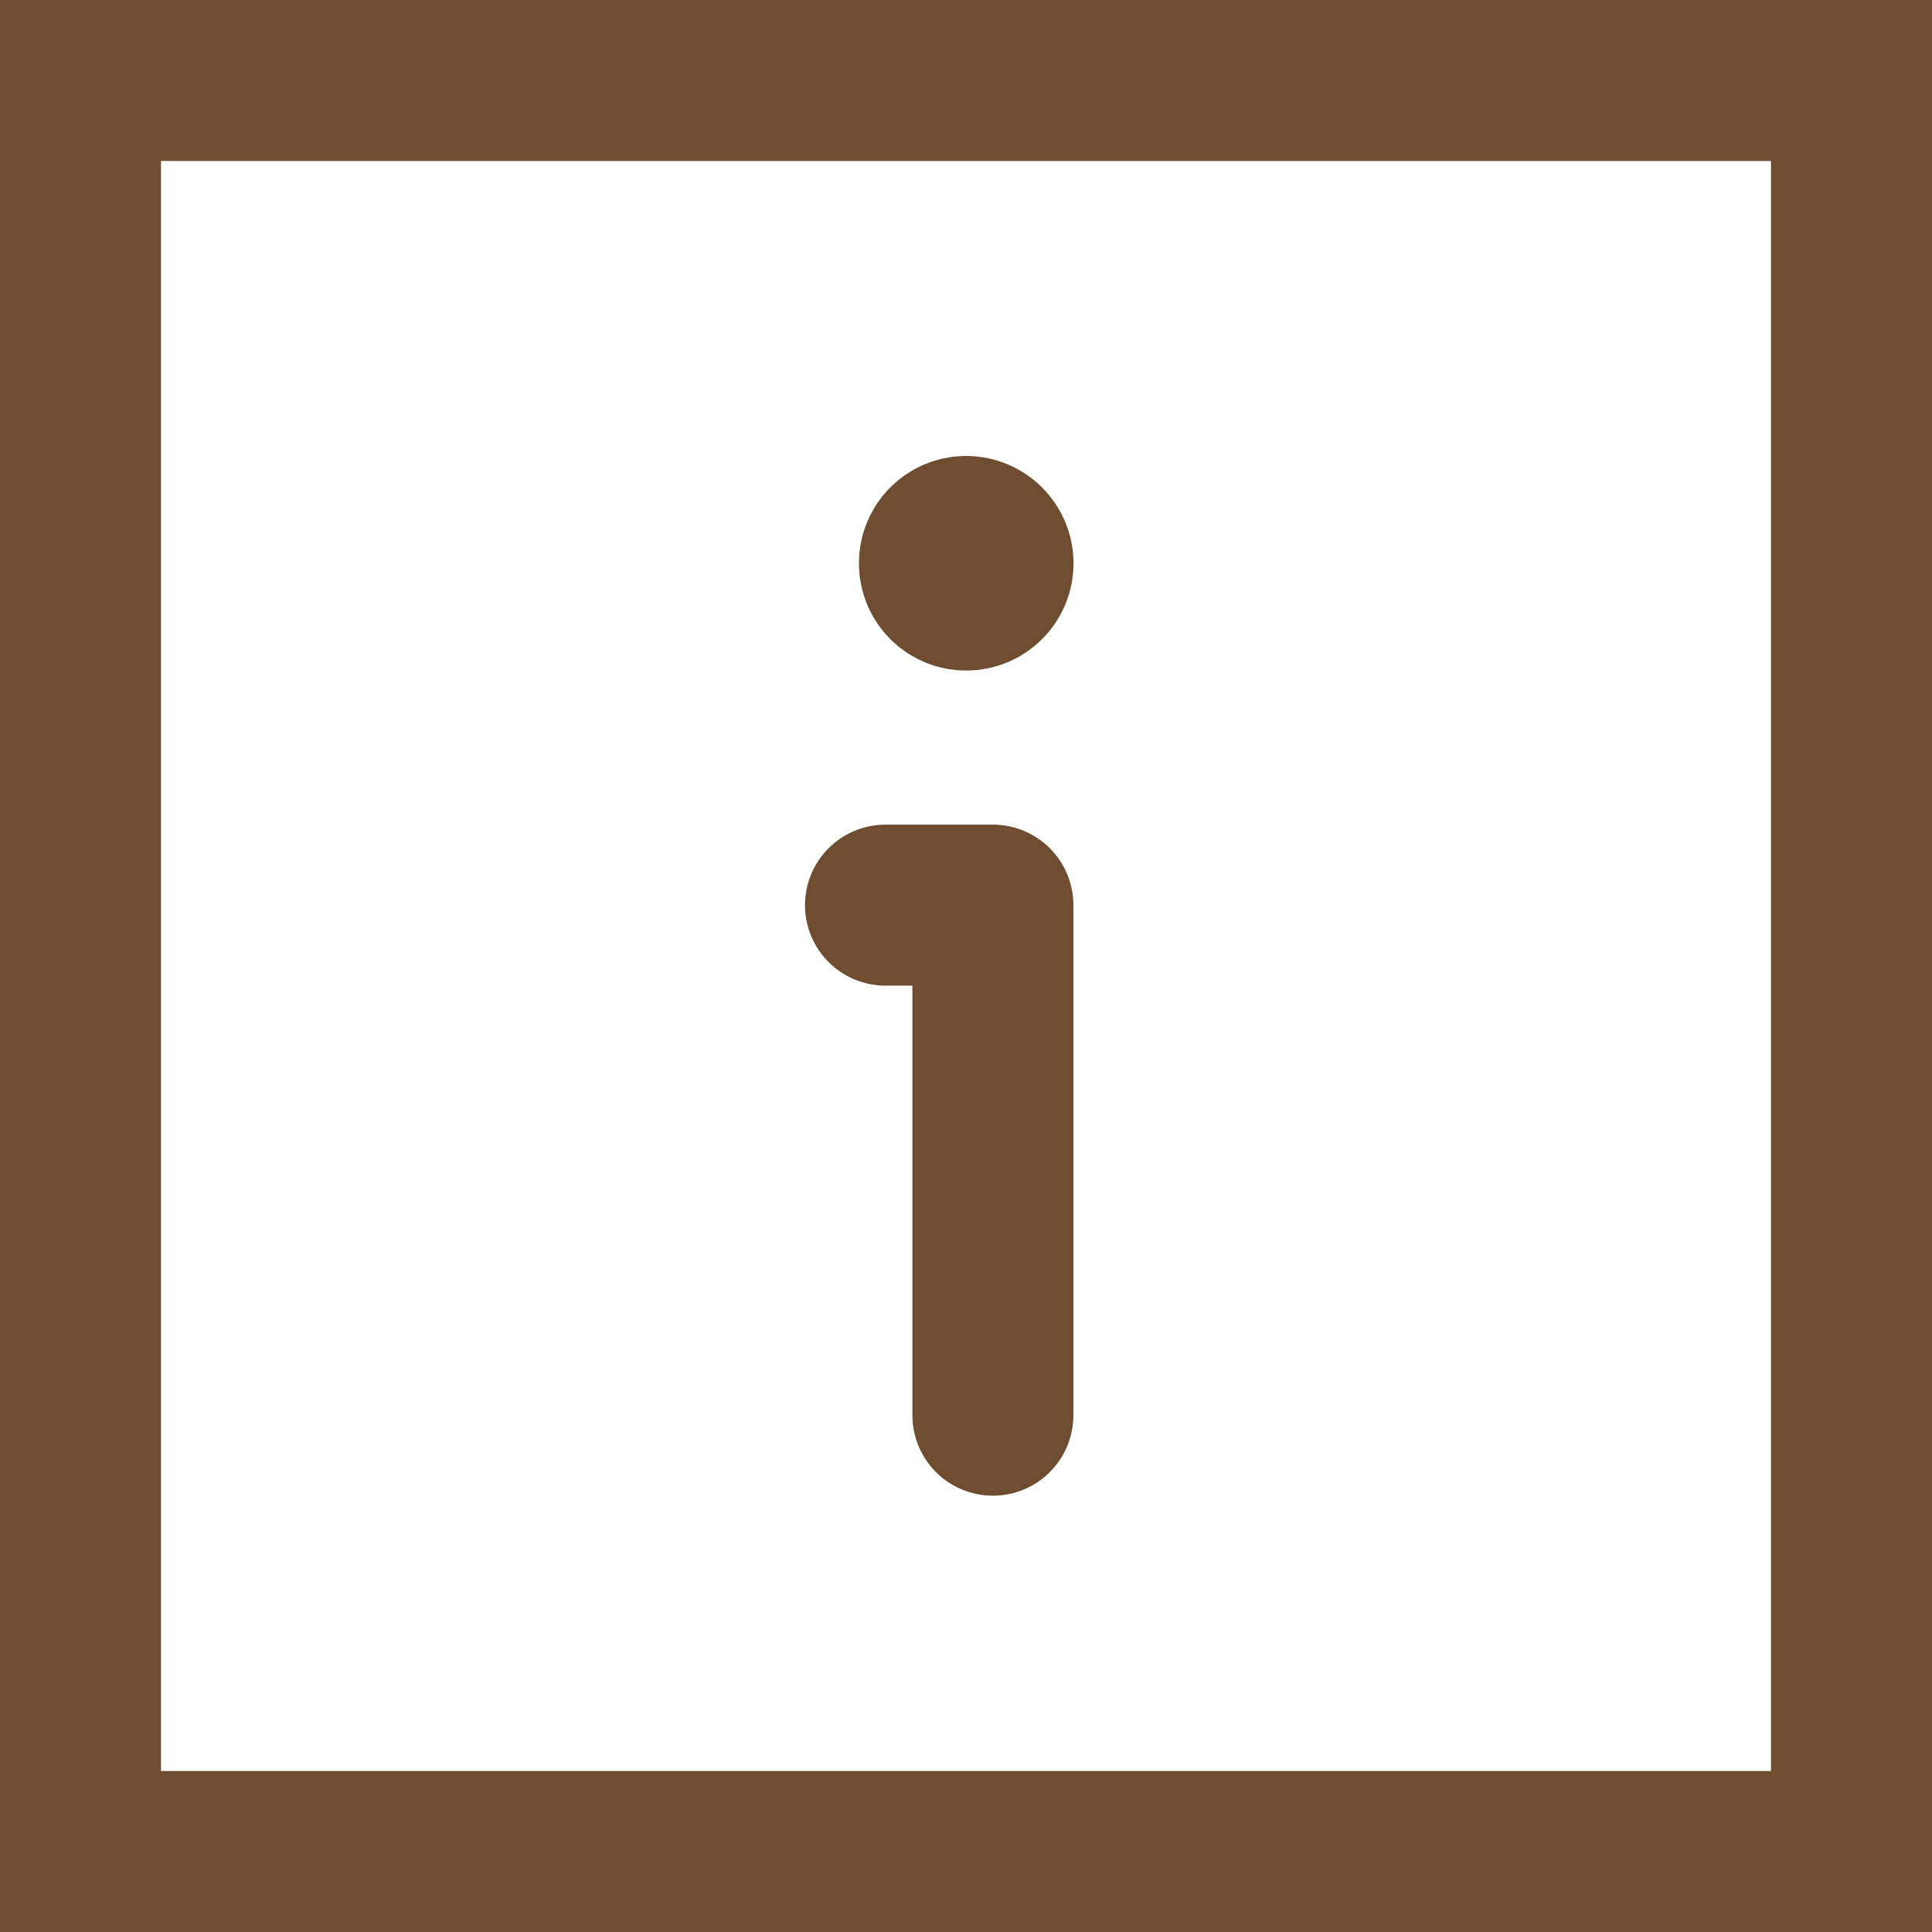 <svg width="12" height="12" viewBox="0 0 12 12" fill="none" xmlns="http://www.w3.org/2000/svg">
<rect x="0.5" y="0.5" width="11" height="11" stroke="#6E4D31"/>
<path d="M6.001 3.332C5.909 3.332 5.834 3.407 5.835 3.499C5.835 3.591 5.909 3.665 6.001 3.665C6.093 3.665 6.168 3.591 6.168 3.499C6.168 3.407 6.093 3.332 6.001 3.332" stroke="#6E4D31" stroke-linecap="round" stroke-linejoin="round"/>
<path d="M6.167 8.79V5.622H5.5" stroke="#6E4D31" stroke-linecap="round" stroke-linejoin="round"/>
</svg>
